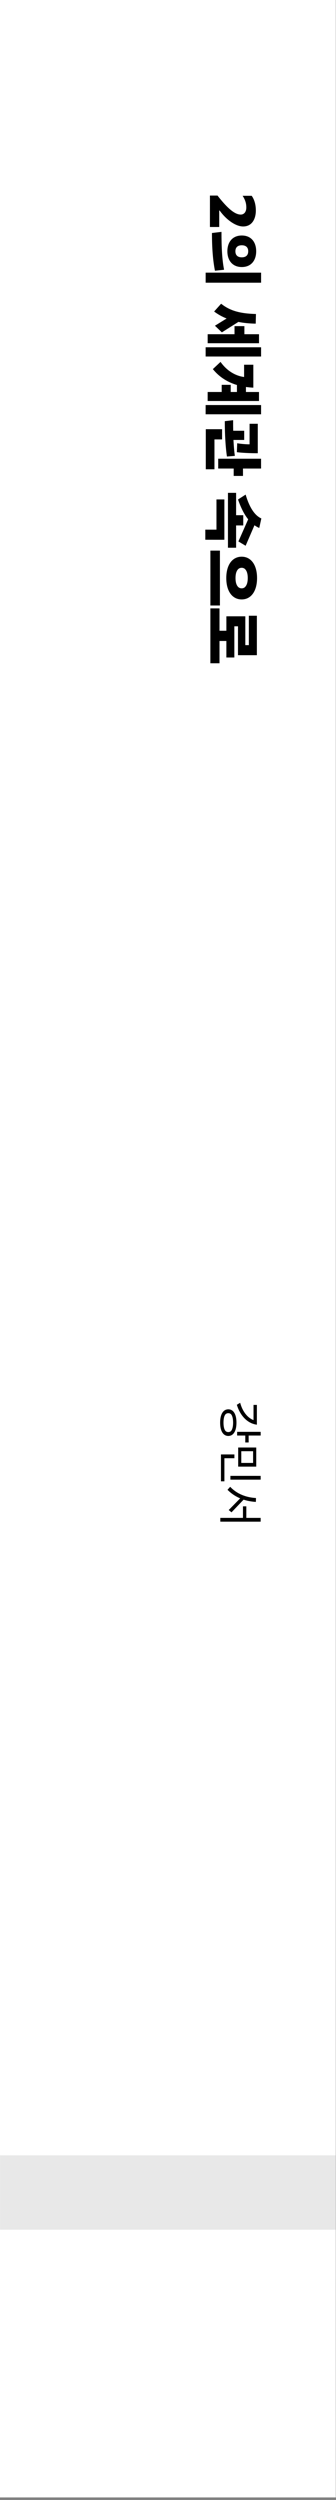 <svg width="128" height="952" viewBox="0 0 128 952" fill="none" xmlns="http://www.w3.org/2000/svg">
<rect x="0" y="0" width="128" height="952" fill="#808080" stroke="none"/>
<rect x="127.912" width="951.036" height="127.911" transform="rotate(90 127.912 0)" fill="white"/>
<rect x="0.021" y="820.762" width="127.89" height="28.316" fill="#E8E8E8"/>
<path d="M79.974 86.44L79.976 74.472L82.858 74.472C85.894 78.367 89.061 81.711 91.701 81.712C93.087 81.712 93.835 80.546 93.835 79.05C93.836 77.818 93.616 76.388 92.428 74.562L95.882 74.562C97.048 76.19 97.466 78.258 97.465 80.172C97.465 83.362 96.012 86.244 92.624 86.244C89.764 86.243 86.157 83.647 83.671 80.17L83.517 80.17L83.516 86.44L79.974 86.44ZM78.343 107.652L78.343 103.824L99.463 103.828L99.463 107.656L78.343 107.652ZM86.617 95.686C86.617 92.254 88.51 89.68 92.118 89.681C95.726 89.681 97.595 92.255 97.595 95.688C97.594 99.12 95.724 101.693 92.116 101.693C88.508 101.692 86.616 99.118 86.617 95.686ZM89.675 95.686C89.674 97.204 90.554 97.996 92.116 97.997C93.656 97.997 94.558 97.205 94.559 95.687C94.559 94.191 93.657 93.399 92.117 93.399C90.555 93.398 89.675 94.19 89.675 95.686ZM80.744 88.733L84.374 88.293C84.373 94.211 84.592 98.743 85.361 102.725L81.885 103.099C81.116 99.183 80.743 94.519 80.744 88.733ZM78.338 132.243L99.459 132.247L99.458 135.767L78.338 135.763L78.338 132.243ZM93.102 124.194L93.101 127.274L98.667 127.275L98.667 130.707L79.109 130.703L79.109 127.271L89.339 127.273L89.34 124.193L93.102 124.194ZM97.503 119.574L97.414 123.248C94.95 123.204 92.772 122.984 90.814 122.587L84.521 126.568L81.882 124.038L86.326 121.288C84.566 120.584 83.005 119.704 81.575 118.626L84.237 115.656C87.405 118.187 91.123 119.419 97.503 119.574ZM78.335 154.243L99.455 154.247L99.454 157.767L78.334 157.763L78.335 154.243ZM93.692 147.36L93.692 149.274L98.664 149.275L98.663 152.707L79.105 152.703L79.106 149.271L84.452 149.272L84.452 146.544L87.884 146.545L87.884 149.273L90.26 149.273L90.26 146.611C86.432 145.466 83.375 143.398 81.087 140.56L84.013 137.81C86.521 141.374 89.865 143.135 92.879 143.554L92.989 143.554L92.989 138.89L96.509 138.89L96.508 147.624C95.54 147.58 94.594 147.492 93.692 147.36ZM99.451 178.425L92.565 178.423L92.564 181.239L89.022 181.239L89.023 178.423L83.127 178.422L83.127 174.682L99.451 174.685L99.451 178.425ZM90.234 172.197L90.366 168.787C91.796 169.051 93.82 169.206 95.074 169.206L95.076 161.374L98.2 161.374L98.198 172.594C95.536 172.594 92.5 172.483 90.234 172.197ZM89.463 173.605L86.45 173.846C85.922 170.194 85.637 165.662 85.638 160.382L88.806 160.009C88.806 161.417 88.805 162.759 88.849 164.035L93.029 164.036L93.029 167.534L88.937 167.533C89.046 169.777 89.222 171.779 89.463 173.605ZM84.603 163.44L84.603 167.334L81.699 167.334L81.697 178.708L78.397 178.707L78.399 163.439L84.603 163.44ZM90.822 206.182L94.541 197.757C92.892 195.71 91.682 193.092 90.671 190.21L93.575 188.34C94.96 193.071 96.962 196.283 99.558 197.427L98.765 201.057C98.105 200.771 97.511 200.419 96.939 200.023L93.572 207.832L90.822 206.182ZM92.671 200.088L89.943 200.088L89.942 208.58L86.84 208.579L86.843 187.679L89.945 187.68L89.944 196.194L92.672 196.194L92.671 200.088ZM82.463 201.693L82.465 190.187L85.479 190.187L85.476 205.543L78.216 205.542L78.217 201.692L82.463 201.693ZM86.2 220.129C86.201 215.047 88.533 211.99 92.075 211.99C95.573 211.991 97.927 215.049 97.926 220.131C97.925 225.213 95.57 228.271 92.072 228.27C88.53 228.27 86.199 225.211 86.2 220.129ZM89.72 220.13C89.719 221.78 90.093 222.902 90.753 223.54C91.105 223.87 91.523 224.046 92.073 224.046C92.579 224.046 93.019 223.87 93.349 223.54C94.009 222.881 94.383 221.781 94.384 220.131C94.384 218.481 94.01 217.359 93.35 216.72C93.02 216.39 92.58 216.214 92.074 216.214C91.524 216.214 91.106 216.39 90.754 216.72C90.094 217.358 89.72 218.48 89.72 220.13ZM80.148 230.578L80.151 209.678L83.781 209.679L83.778 230.579L80.148 230.578ZM86.24 244.087L83.622 244.087L83.62 252.579L80.144 252.578L80.148 231.678L83.624 231.679L83.622 240.193L86.24 240.193L86.241 234.693L93.457 234.694L93.456 245.672L94.797 245.673L94.799 234.475L97.857 234.475L97.855 249.501L90.661 249.5L90.663 238.5L89.277 238.5L89.275 250.38L86.239 250.379L86.24 244.087Z" fill="black"/>
<path d="M99.298 546.661L94.722 546.66L94.722 549.3L93.442 549.3L93.442 546.66L90.338 546.66L90.338 545.252L99.298 545.253L99.298 546.661ZM97.86 534.997L97.859 542.533C93.923 542.02 91.316 538.628 90.228 534.948L91.492 534.18C92.468 537.828 94.563 540.036 96.531 540.757L96.579 540.757L96.58 534.997L97.86 534.997ZM90.083 541.747C90.082 544.947 88.914 546.819 86.978 546.819C85.026 546.819 83.858 544.946 83.859 541.746C83.859 538.546 85.028 536.675 86.98 536.675C88.916 536.675 90.084 538.547 90.083 541.747ZM85.858 544.867C86.146 545.187 86.514 545.347 86.978 545.347C87.426 545.347 87.81 545.187 88.082 544.867C88.514 544.291 88.803 543.251 88.803 541.747C88.803 540.243 88.515 539.203 88.084 538.627C87.811 538.307 87.428 538.147 86.98 538.147C86.516 538.147 86.147 538.307 85.859 538.627C85.411 539.187 85.139 540.243 85.139 541.747C85.139 543.251 85.41 544.291 85.858 544.867ZM87.775 563.459L87.776 562.019L99.296 562.021L99.295 563.461L87.775 563.459ZM90.736 558.5L90.737 551.22L97.617 551.221L97.616 558.501L90.736 558.5ZM96.417 552.629L91.921 552.628L91.92 557.092L96.416 557.093L96.417 552.629ZM84.175 564.098L84.177 553.858L89.297 553.859L89.297 555.299L85.489 555.299L85.487 564.099L84.175 564.098ZM93.837 578.02L99.293 578.021L99.293 579.461L83.933 579.458L83.933 578.018L92.557 578.02L92.558 573.62L93.838 573.62L93.837 578.02ZM97.518 570.453L97.47 571.941C95.774 571.828 94.206 571.54 92.798 571.076L88.189 575.907L87.133 575.027L91.486 570.58C89.566 569.763 87.966 568.643 86.671 567.315L87.695 566.179C89.871 568.531 93.246 570.228 97.518 570.453Z" fill="black"/>
</svg>
